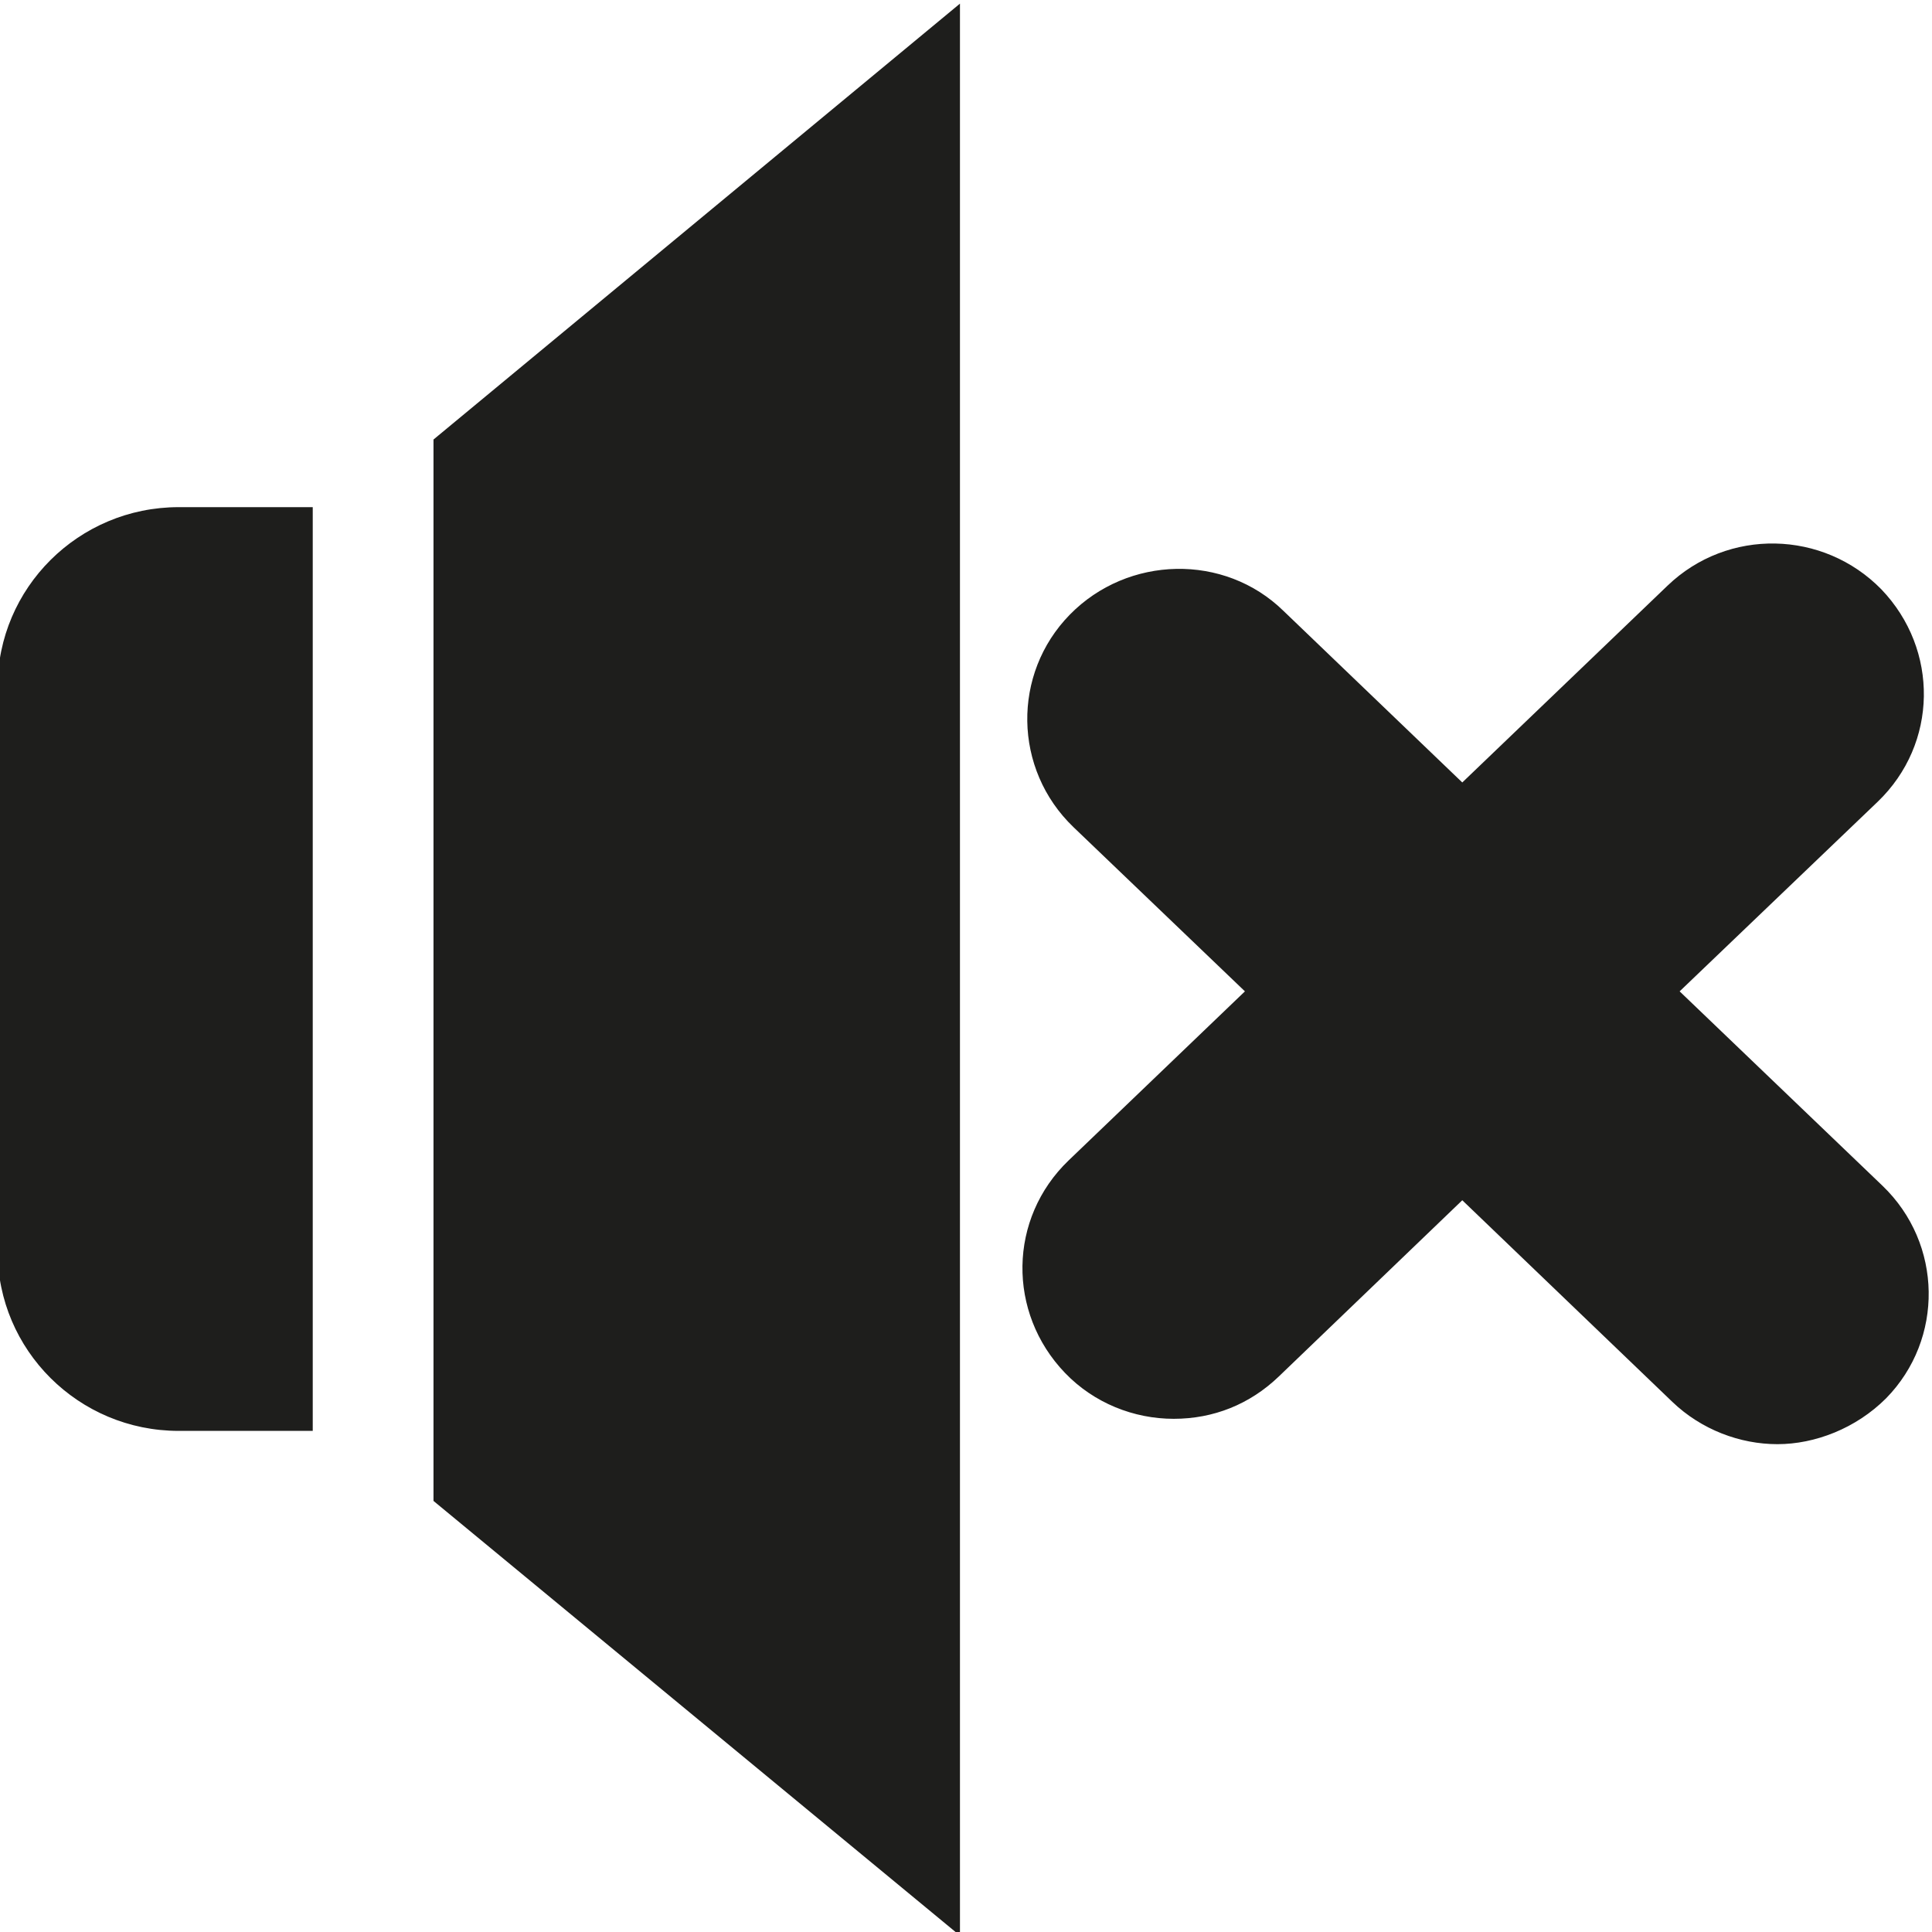 <?xml version="1.0" encoding="UTF-8"?>
<svg id="a" data-name="3219" xmlns="http://www.w3.org/2000/svg" viewBox="0 0 16 16">
  <path d="M3.59,3.64L7.95.03v16l-4.36-3.6V3.64ZM-.02,5.69v4.67c0,.82.67,1.49,1.5,1.49h1.11v-7.65h-1.11C.65,4.2-.02,4.87-.02,5.69ZM15.59,9.82l-1.68-1.61,1.64-1.57c.5-.48.51-1.26.03-1.76-.48-.49-1.27-.51-1.77-.03l-1.7,1.63-1.48-1.42c-.49-.48-1.29-.46-1.77.03-.48.49-.47,1.28.03,1.76l1.42,1.36-1.46,1.4c-.5.48-.51,1.26-.03,1.76.24.25.57.38.9.38s.63-.12.87-.35l1.52-1.46,1.74,1.67c.24.23.56.35.87.35s.65-.13.9-.38c.48-.49.47-1.28-.03-1.76Z" fill="#1e1e1c"/>
</svg>